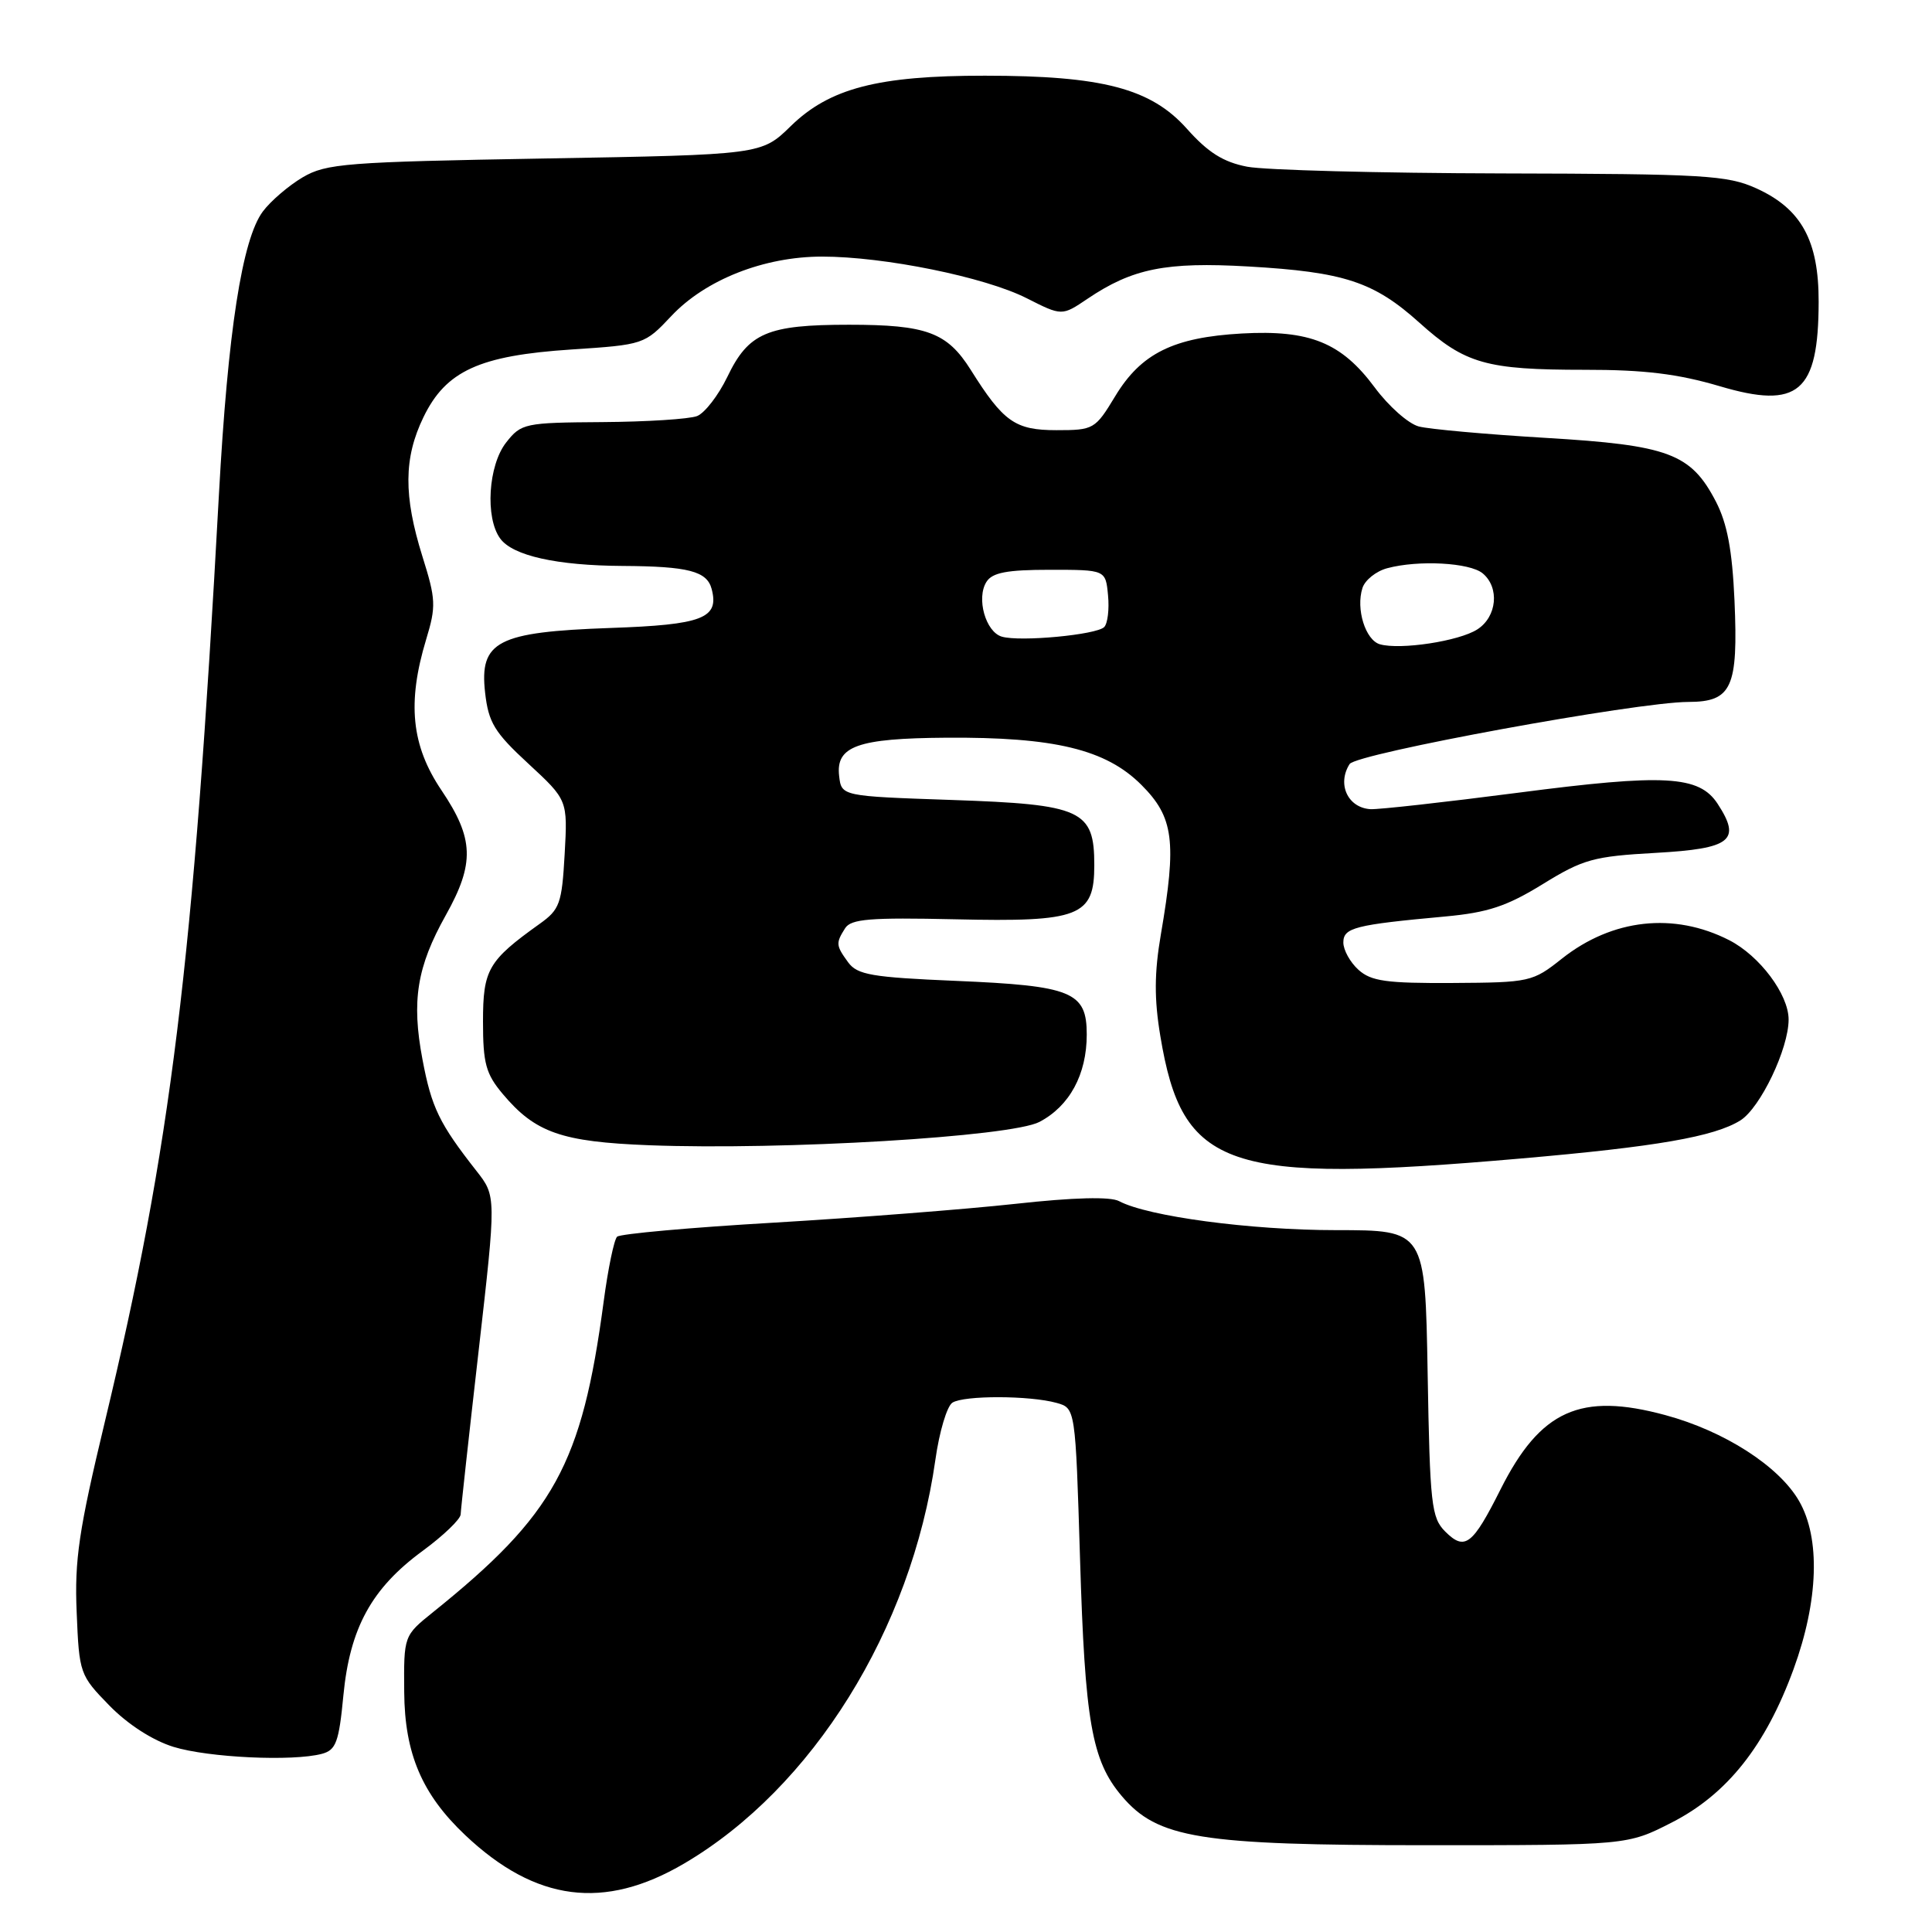 <?xml version="1.0" encoding="UTF-8" standalone="no"?>
<!DOCTYPE svg PUBLIC "-//W3C//DTD SVG 1.1//EN" "http://www.w3.org/Graphics/SVG/1.1/DTD/svg11.dtd" >
<svg xmlns="http://www.w3.org/2000/svg" xmlns:xlink="http://www.w3.org/1999/xlink" version="1.1" viewBox="0 0 256 256">
 <g >
 <path fill="currentColor"
d=" M 90.63 246.94 C 107.66 236.95 120.75 215.92 123.94 193.45 C 124.46 189.73 125.48 186.31 126.20 185.86 C 127.74 184.88 136.43 184.90 140.00 185.89 C 142.50 186.59 142.50 186.59 143.11 206.54 C 143.76 228.11 144.66 233.26 148.61 237.95 C 153.37 243.60 158.92 244.50 189.07 244.50 C 215.64 244.50 215.64 244.50 221.54 241.48 C 228.86 237.74 233.95 231.32 237.66 221.16 C 240.97 212.09 241.23 203.81 238.38 198.88 C 235.71 194.26 228.48 189.62 220.67 187.51 C 209.42 184.46 204.11 186.85 198.83 197.35 C 195.11 204.76 194.10 205.53 191.50 202.94 C 189.67 201.11 189.47 199.37 189.17 181.97 C 188.84 163.00 188.84 163.00 177.01 163.00 C 165.68 163.00 152.08 161.18 148.29 159.16 C 147.13 158.54 142.29 158.66 134.50 159.52 C 127.90 160.24 113.50 161.36 102.50 162.01 C 91.50 162.65 82.17 163.49 81.77 163.87 C 81.37 164.25 80.56 168.14 79.98 172.53 C 77.10 194.06 73.45 200.70 57.38 213.62 C 53.50 216.74 53.50 216.74 53.56 224.20 C 53.62 232.38 55.92 237.76 61.66 243.18 C 70.98 251.98 80.05 253.15 90.63 246.94 Z  M 42.66 232.39 C 44.52 231.89 44.91 230.85 45.50 224.66 C 46.36 215.72 49.23 210.47 55.99 205.51 C 58.74 203.49 61.02 201.31 61.04 200.66 C 61.06 200.02 62.13 190.28 63.42 179.00 C 65.76 158.50 65.76 158.50 63.13 155.15 C 58.21 148.88 57.18 146.76 55.98 140.38 C 54.51 132.62 55.24 128.11 59.07 121.27 C 62.92 114.39 62.81 111.12 58.50 104.72 C 54.50 98.79 53.93 93.11 56.47 84.72 C 57.80 80.34 57.76 79.41 55.97 73.72 C 53.46 65.69 53.49 60.68 56.11 55.28 C 59.08 49.14 63.52 47.11 75.71 46.31 C 85.30 45.68 85.41 45.64 88.94 41.89 C 93.47 37.06 101.24 34.00 108.93 34.00 C 117.17 34.00 130.50 36.71 136.03 39.51 C 140.71 41.88 140.71 41.88 144.10 39.59 C 150.06 35.57 154.48 34.68 165.42 35.31 C 178.12 36.04 182.04 37.33 188.08 42.76 C 194.14 48.21 196.91 49.00 209.99 49.00 C 217.88 48.99 222.33 49.54 227.86 51.17 C 238.29 54.27 240.96 52.00 240.98 40.00 C 241.00 31.87 238.69 27.67 232.73 24.96 C 228.88 23.22 225.87 23.04 199.00 22.98 C 182.78 22.94 167.59 22.54 165.26 22.09 C 162.09 21.48 160.06 20.20 157.26 17.05 C 152.50 11.72 146.08 10.03 130.50 10.03 C 116.34 10.02 109.93 11.69 104.79 16.70 C 100.90 20.50 100.90 20.50 72.20 21.00 C 45.82 21.46 43.23 21.66 40.10 23.50 C 38.24 24.60 35.86 26.64 34.83 28.02 C 32.08 31.70 30.19 43.94 29.01 65.50 C 25.62 127.84 22.66 151.87 13.88 188.45 C 10.45 202.76 9.86 206.69 10.16 213.65 C 10.49 221.75 10.58 221.98 14.49 225.99 C 16.93 228.49 20.24 230.62 22.99 231.47 C 27.62 232.90 38.82 233.42 42.66 232.39 Z  M 201.50 153.51 C 219.47 151.95 227.15 150.62 230.61 148.46 C 233.25 146.80 237.00 138.97 237.00 135.09 C 237.00 131.77 233.16 126.64 229.13 124.58 C 221.81 120.84 213.65 121.74 206.98 127.01 C 203.08 130.11 202.72 130.19 192.49 130.25 C 183.71 130.30 181.68 130.02 180.00 128.50 C 178.90 127.51 178.00 125.88 178.00 124.89 C 178.00 122.92 179.51 122.54 191.50 121.44 C 197.14 120.92 199.65 120.09 204.41 117.16 C 209.79 113.84 211.16 113.47 219.40 113.01 C 229.40 112.45 230.77 111.36 227.59 106.50 C 225.14 102.76 220.59 102.51 201.16 105.04 C 191.45 106.30 182.64 107.28 181.59 107.22 C 178.59 107.03 177.14 103.90 178.83 101.24 C 179.72 99.84 216.93 93.02 223.71 93.01 C 229.48 93.00 230.33 91.13 229.83 79.58 C 229.53 72.90 228.87 69.38 227.37 66.47 C 224.05 60.08 221.13 58.99 204.79 58.02 C 196.93 57.55 189.38 56.87 188.00 56.51 C 186.62 56.15 183.99 53.82 182.15 51.33 C 177.74 45.39 173.56 43.69 164.55 44.19 C 155.49 44.70 151.20 46.82 147.77 52.50 C 145.12 56.88 144.92 57.00 139.99 57.00 C 134.51 57.00 132.96 55.91 128.63 49.01 C 125.50 44.04 122.79 43.03 112.50 43.03 C 101.66 43.03 99.18 44.09 96.37 49.95 C 95.19 52.39 93.39 54.72 92.37 55.13 C 91.34 55.53 85.70 55.89 79.82 55.93 C 69.52 56.00 69.07 56.09 67.07 58.63 C 64.69 61.66 64.26 68.61 66.28 71.36 C 67.94 73.64 73.78 74.94 82.50 74.99 C 91.21 75.04 93.68 75.68 94.30 78.05 C 95.32 81.93 93.10 82.79 80.86 83.21 C 65.90 83.74 63.51 84.97 64.28 91.79 C 64.73 95.74 65.51 97.04 70.01 101.19 C 75.22 106.01 75.22 106.01 74.82 113.18 C 74.45 119.74 74.17 120.52 71.50 122.42 C 64.68 127.30 64.00 128.46 64.00 135.38 C 64.00 140.90 64.38 142.30 66.62 144.96 C 70.93 150.09 74.40 151.30 86.00 151.75 C 103.74 152.43 133.97 150.63 137.73 148.66 C 141.72 146.57 144.00 142.37 144.00 137.08 C 144.00 131.42 142.06 130.62 126.64 129.97 C 115.53 129.50 113.60 129.17 112.39 127.52 C 110.76 125.28 110.73 124.98 111.98 123.00 C 112.76 121.76 115.29 121.56 126.54 121.81 C 143.09 122.19 145.00 121.45 145.00 114.63 C 145.00 107.33 143.37 106.59 126.15 106.00 C 111.50 105.50 111.50 105.50 111.19 102.82 C 110.73 98.87 113.63 97.83 125.35 97.75 C 139.72 97.65 146.53 99.29 151.24 104.00 C 155.53 108.29 155.94 111.46 153.82 123.82 C 152.95 128.90 152.93 132.37 153.75 137.28 C 156.67 154.94 162.45 156.91 201.50 153.51 Z  M 182.84 85.37 C 180.93 84.81 179.64 80.70 180.53 77.92 C 180.86 76.87 182.34 75.68 183.82 75.29 C 187.96 74.18 194.75 74.55 196.46 75.97 C 198.73 77.85 198.36 81.73 195.75 83.40 C 193.33 84.96 185.54 86.14 182.84 85.37 Z  M 132.75 84.36 C 130.60 83.74 129.34 79.26 130.71 77.10 C 131.48 75.87 133.43 75.50 139.11 75.50 C 146.50 75.50 146.50 75.50 146.82 78.88 C 147.00 80.73 146.77 82.63 146.31 83.09 C 145.28 84.12 135.16 85.07 132.75 84.36 Z "/>
</g>
</svg>